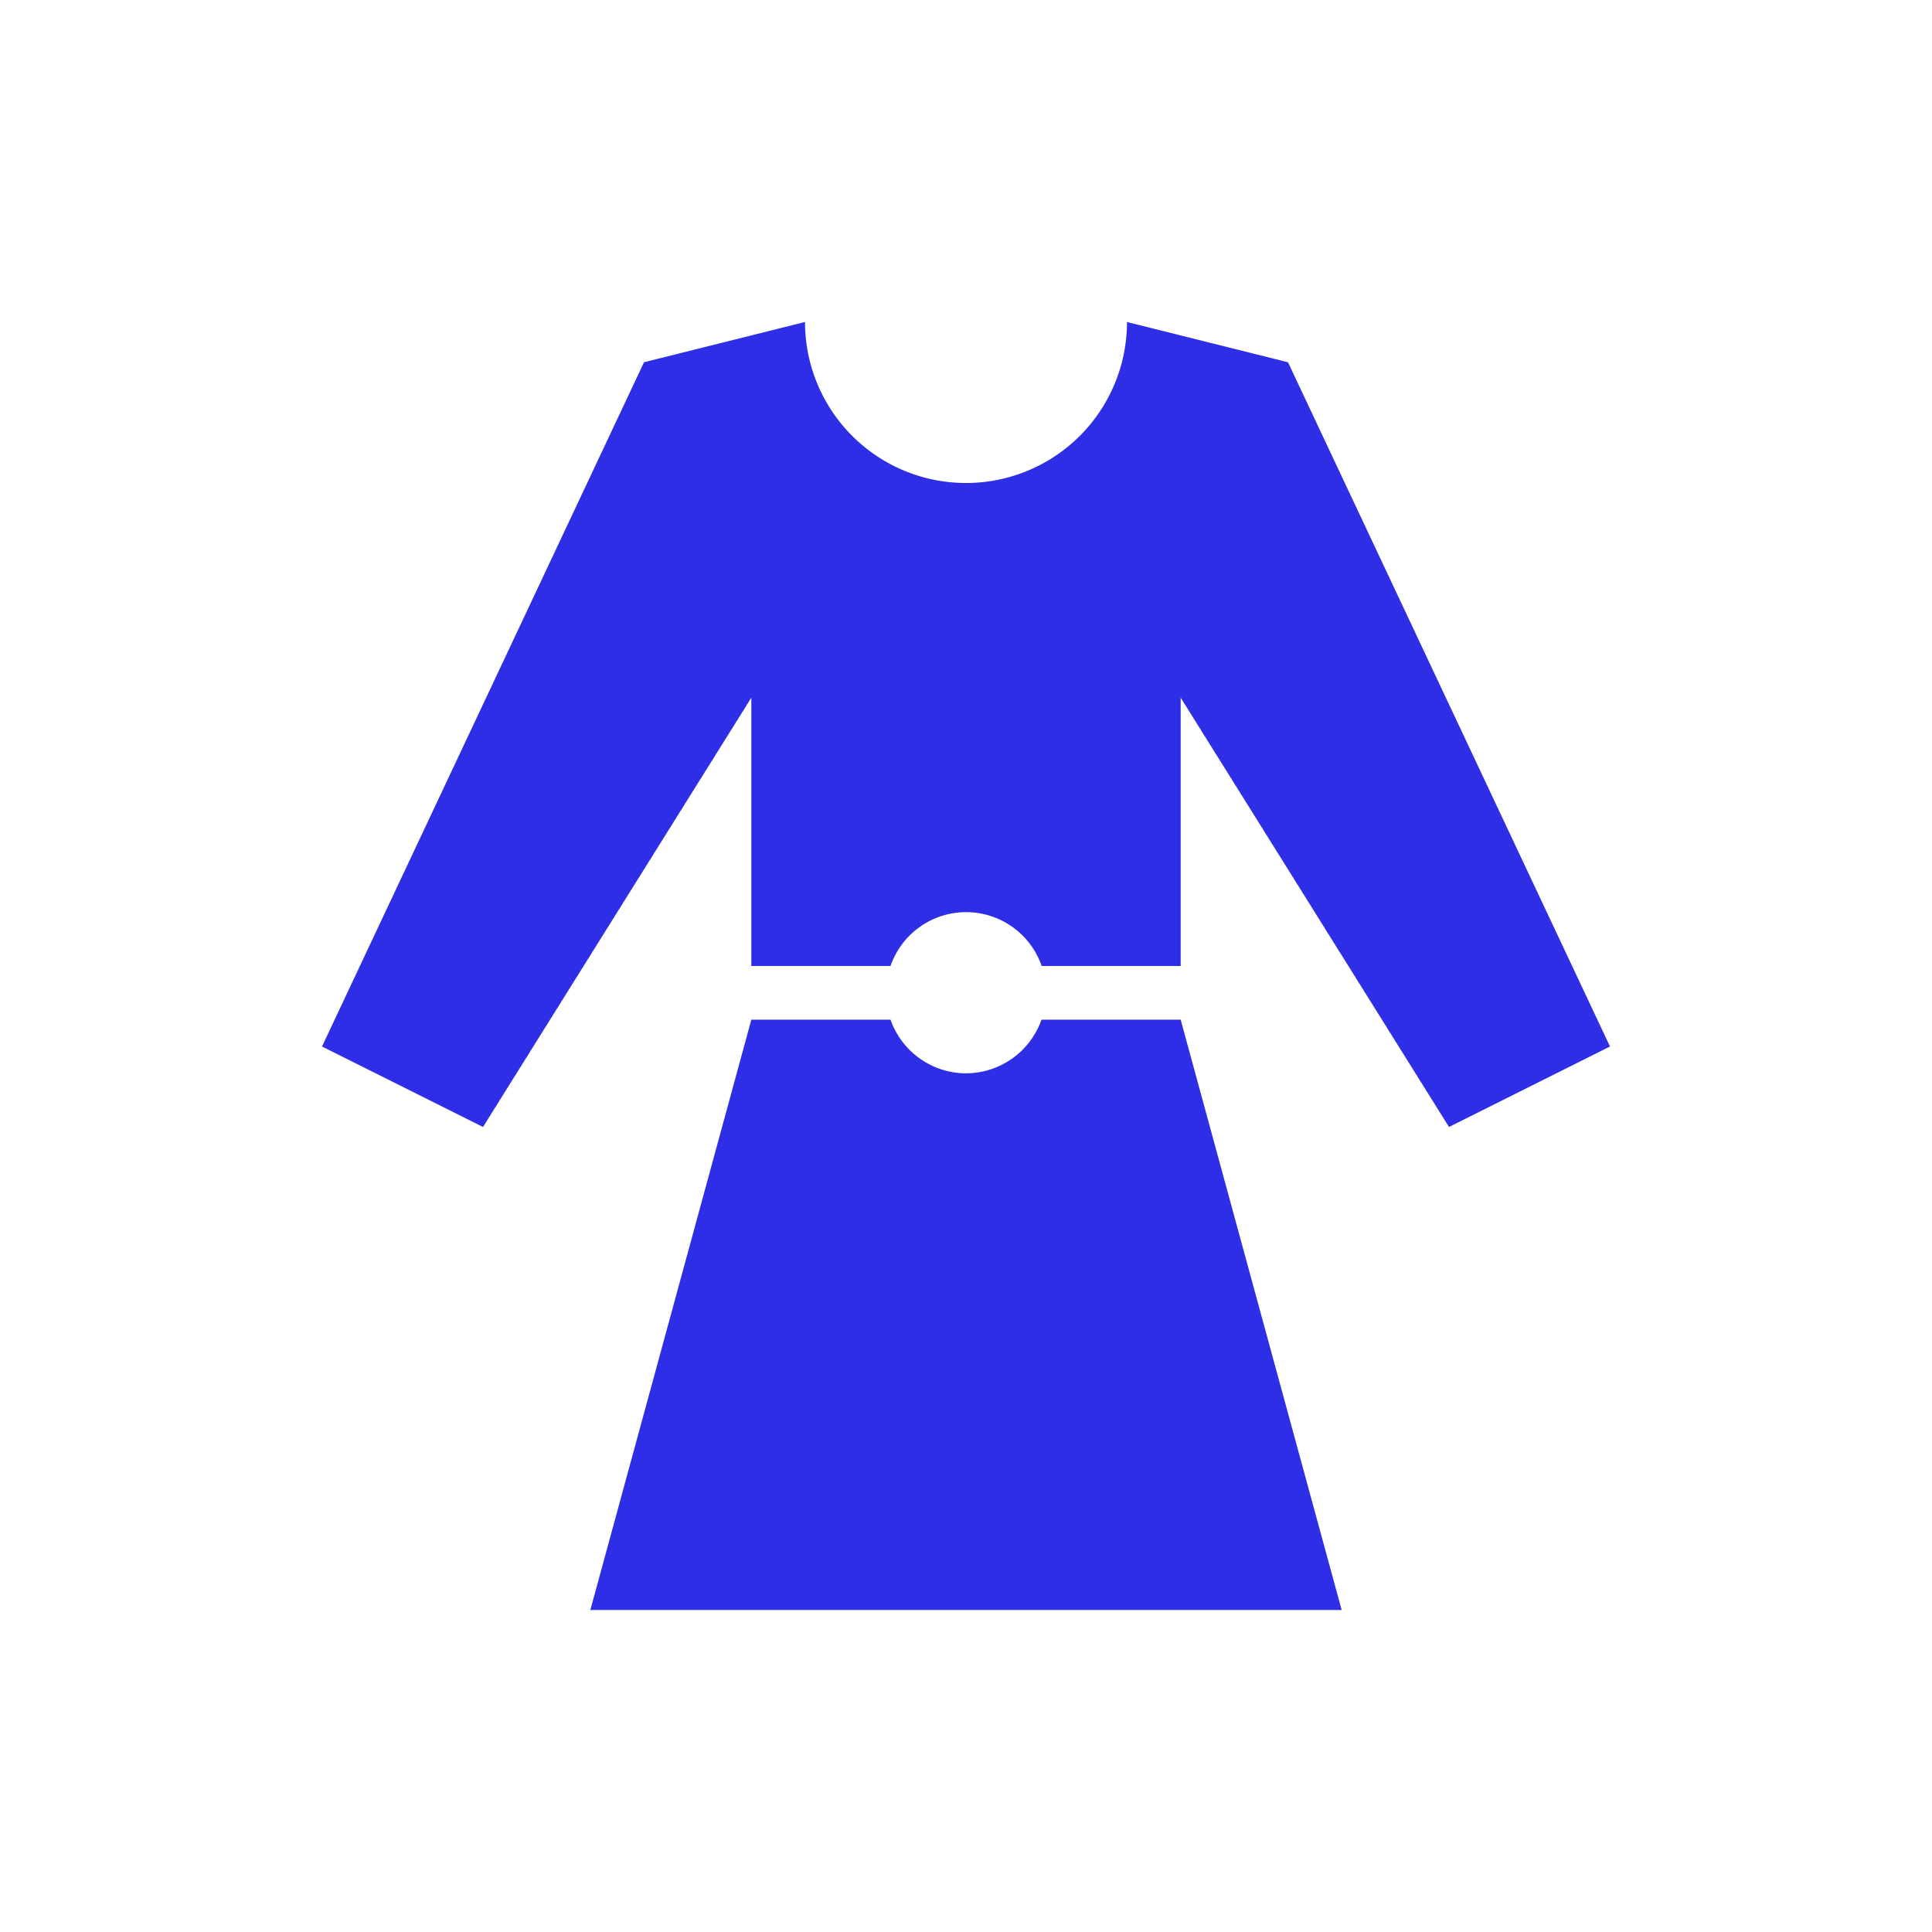 <svg xmlns="http://www.w3.org/2000/svg" viewBox="0 0 108 108">
  <title>fashion_women</title>
  <g id="Layer_2" data-name="Layer 2">
    <g id="Icons">
      <g>
        <circle cx="54" cy="54" r="54" style="fill: #fff;opacity: 0"/>
        <path d="M54,60a4.49,4.49,0,0,1-4.22-3H42L33,90H75L66,57H58.22A4.49,4.49,0,0,1,54,60Z" style="fill: #2e2ee6"/>
        <path d="M66,39,81,63l9-4.5L72,20.25,63,18a9,9,0,0,1-18,0l-9,2.25L18,58.5,27,63,42,39V54h7.78a4.47,4.47,0,0,1,8.45,0H66Z" style="fill: #2e2ee6"/>
      </g>
    </g>
  </g>
</svg>
